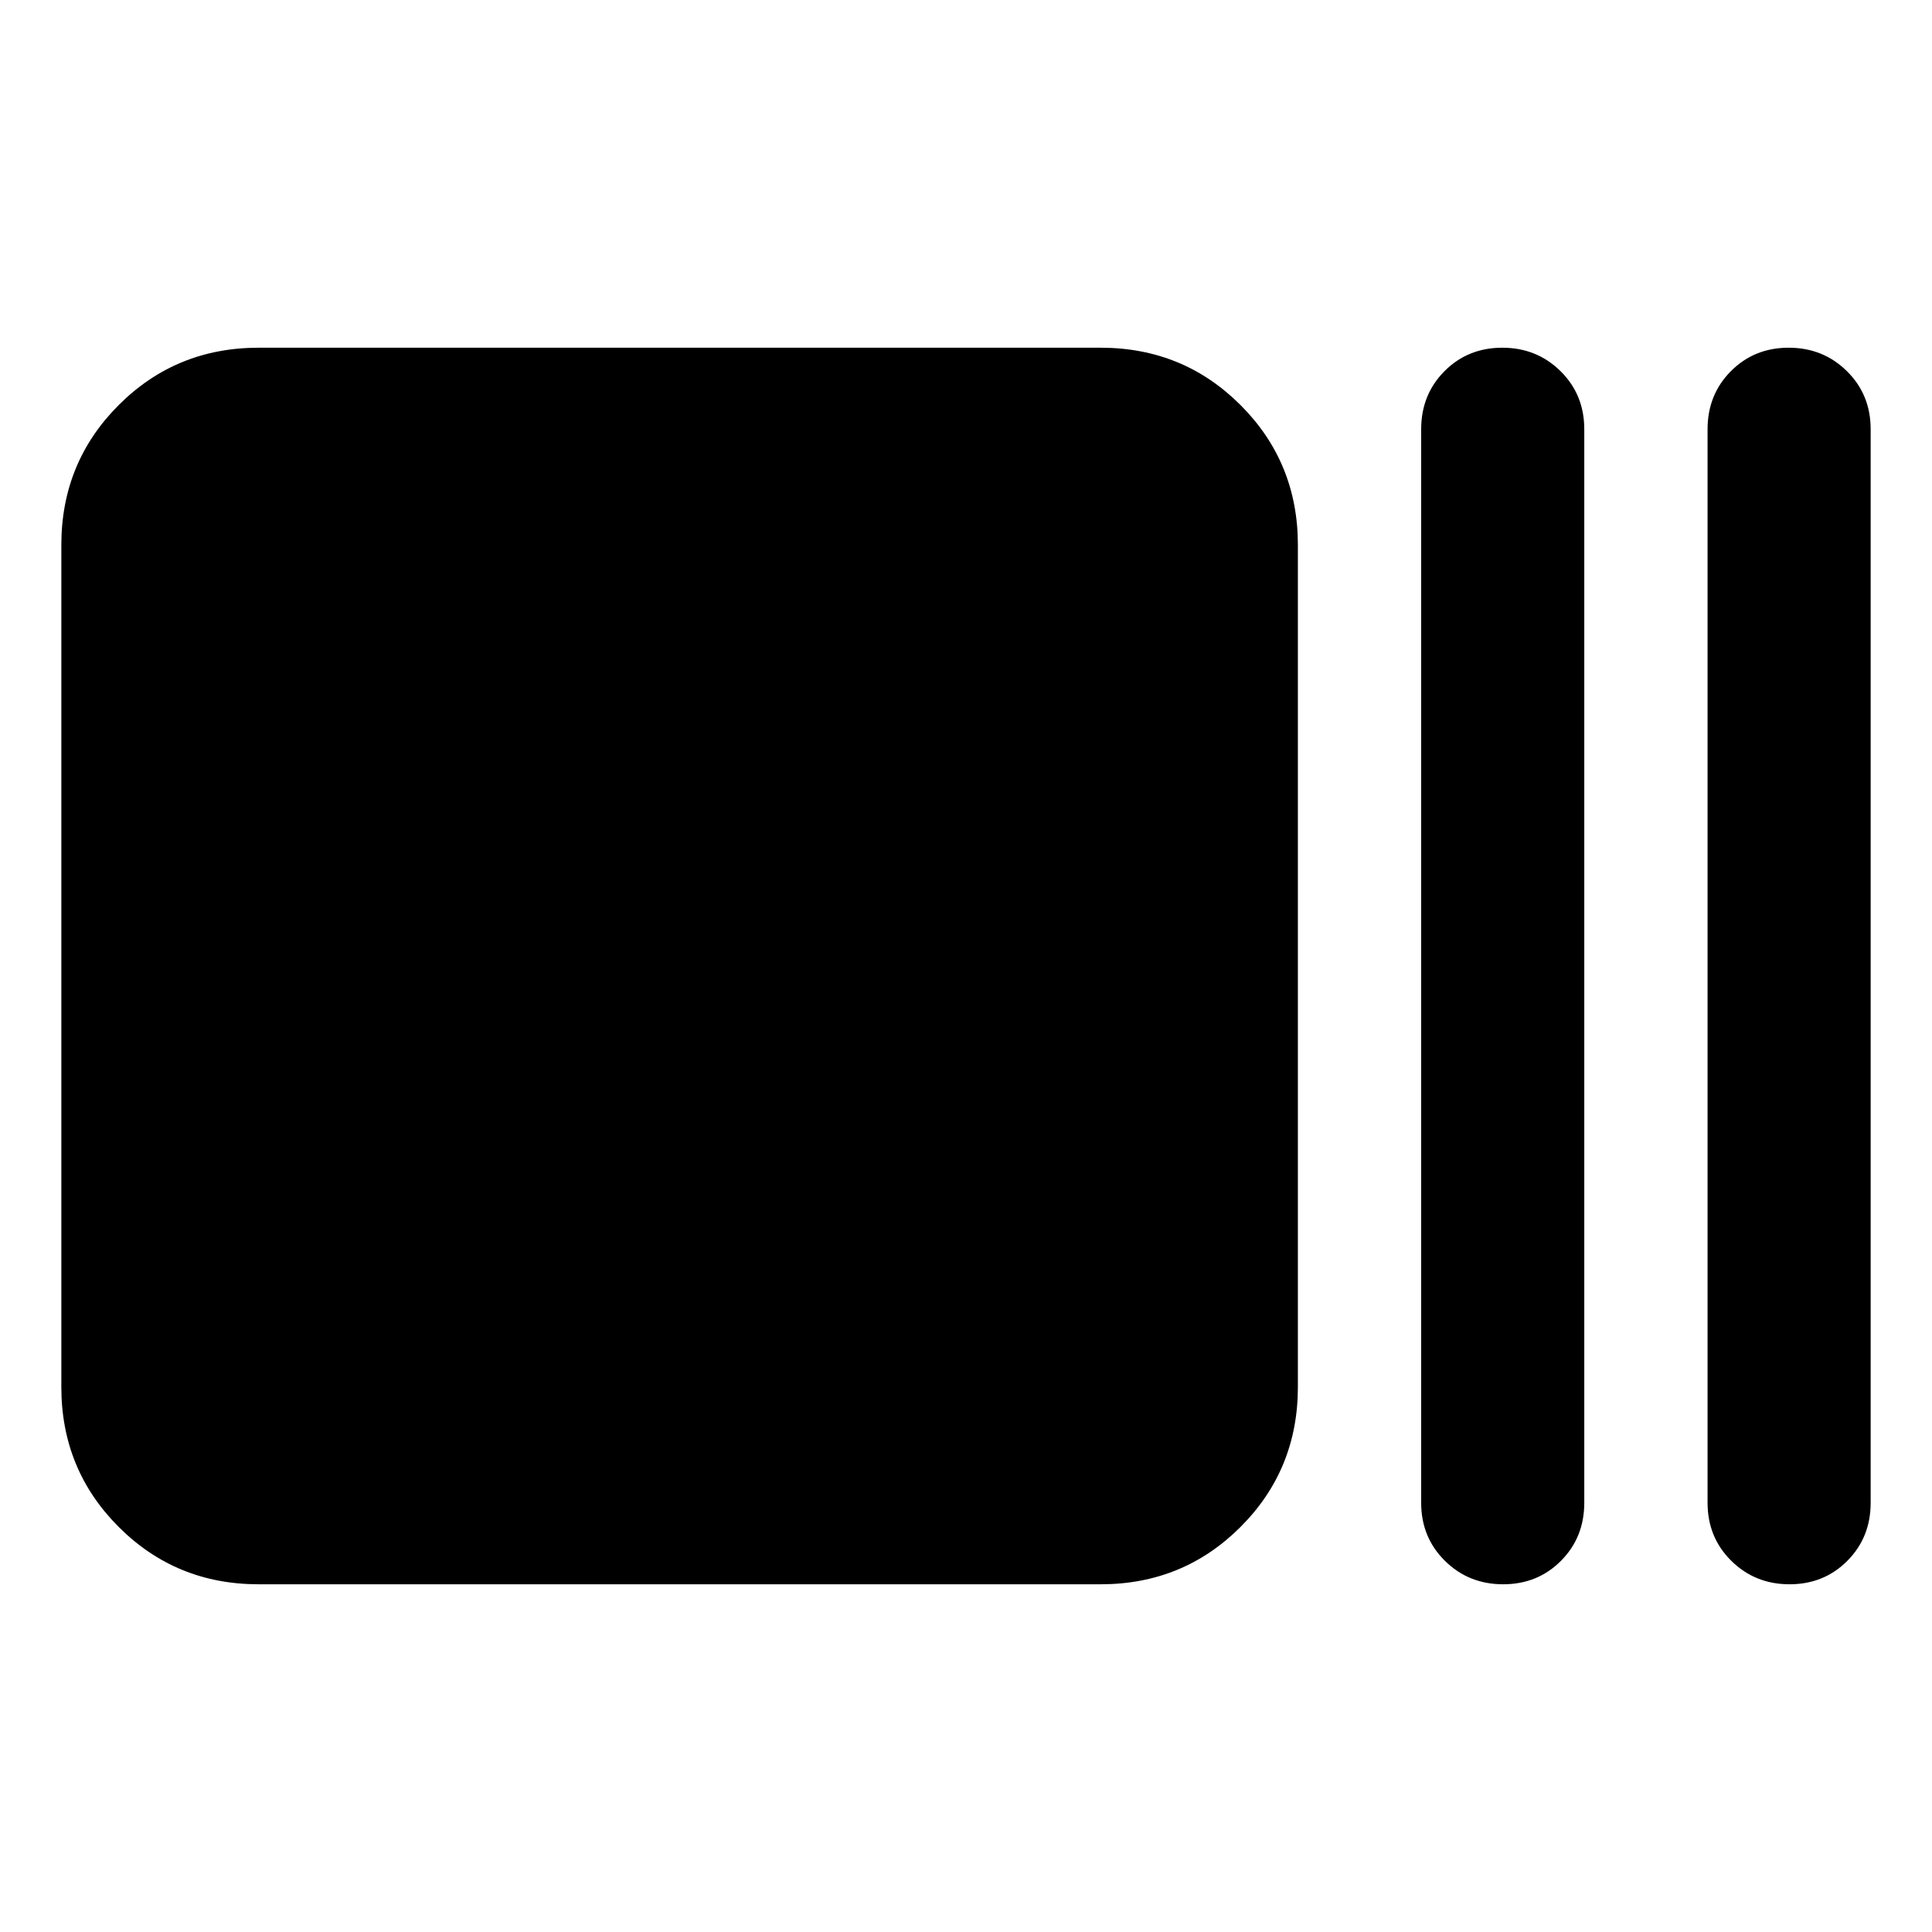 <svg xmlns="http://www.w3.org/2000/svg" height="20" viewBox="0 -960 960 960" width="20"><path d="M128.48-172.78q-41.01 0-69.5-28.5-28.5-28.5-28.5-69.5v-418.44q0-41 28.5-69.5 28.49-28.5 69.5-28.5h418.43q41.01 0 69.51 28.5 28.49 28.5 28.49 69.5v418.44q0 41-28.49 69.5-28.5 28.5-69.51 28.5H128.48Zm618.43 0q-17.14 0-28.94-11.65t-11.8-28.87v-533.4q0-17.22 11.59-28.87 11.59-11.65 28.73-11.65 17.13 0 28.93 11.65t11.8 28.87v533.4q0 17.22-11.59 28.87-11.59 11.65-28.72 11.65Zm142.3 0q-17.13 0-28.93-11.65t-11.8-28.87v-533.4q0-17.22 11.59-28.87 11.59-11.65 28.72-11.65t28.93 11.65q11.8 11.65 11.8 28.87v533.4q0 17.22-11.59 28.87-11.59 11.65-28.72 11.65Z"/></svg>